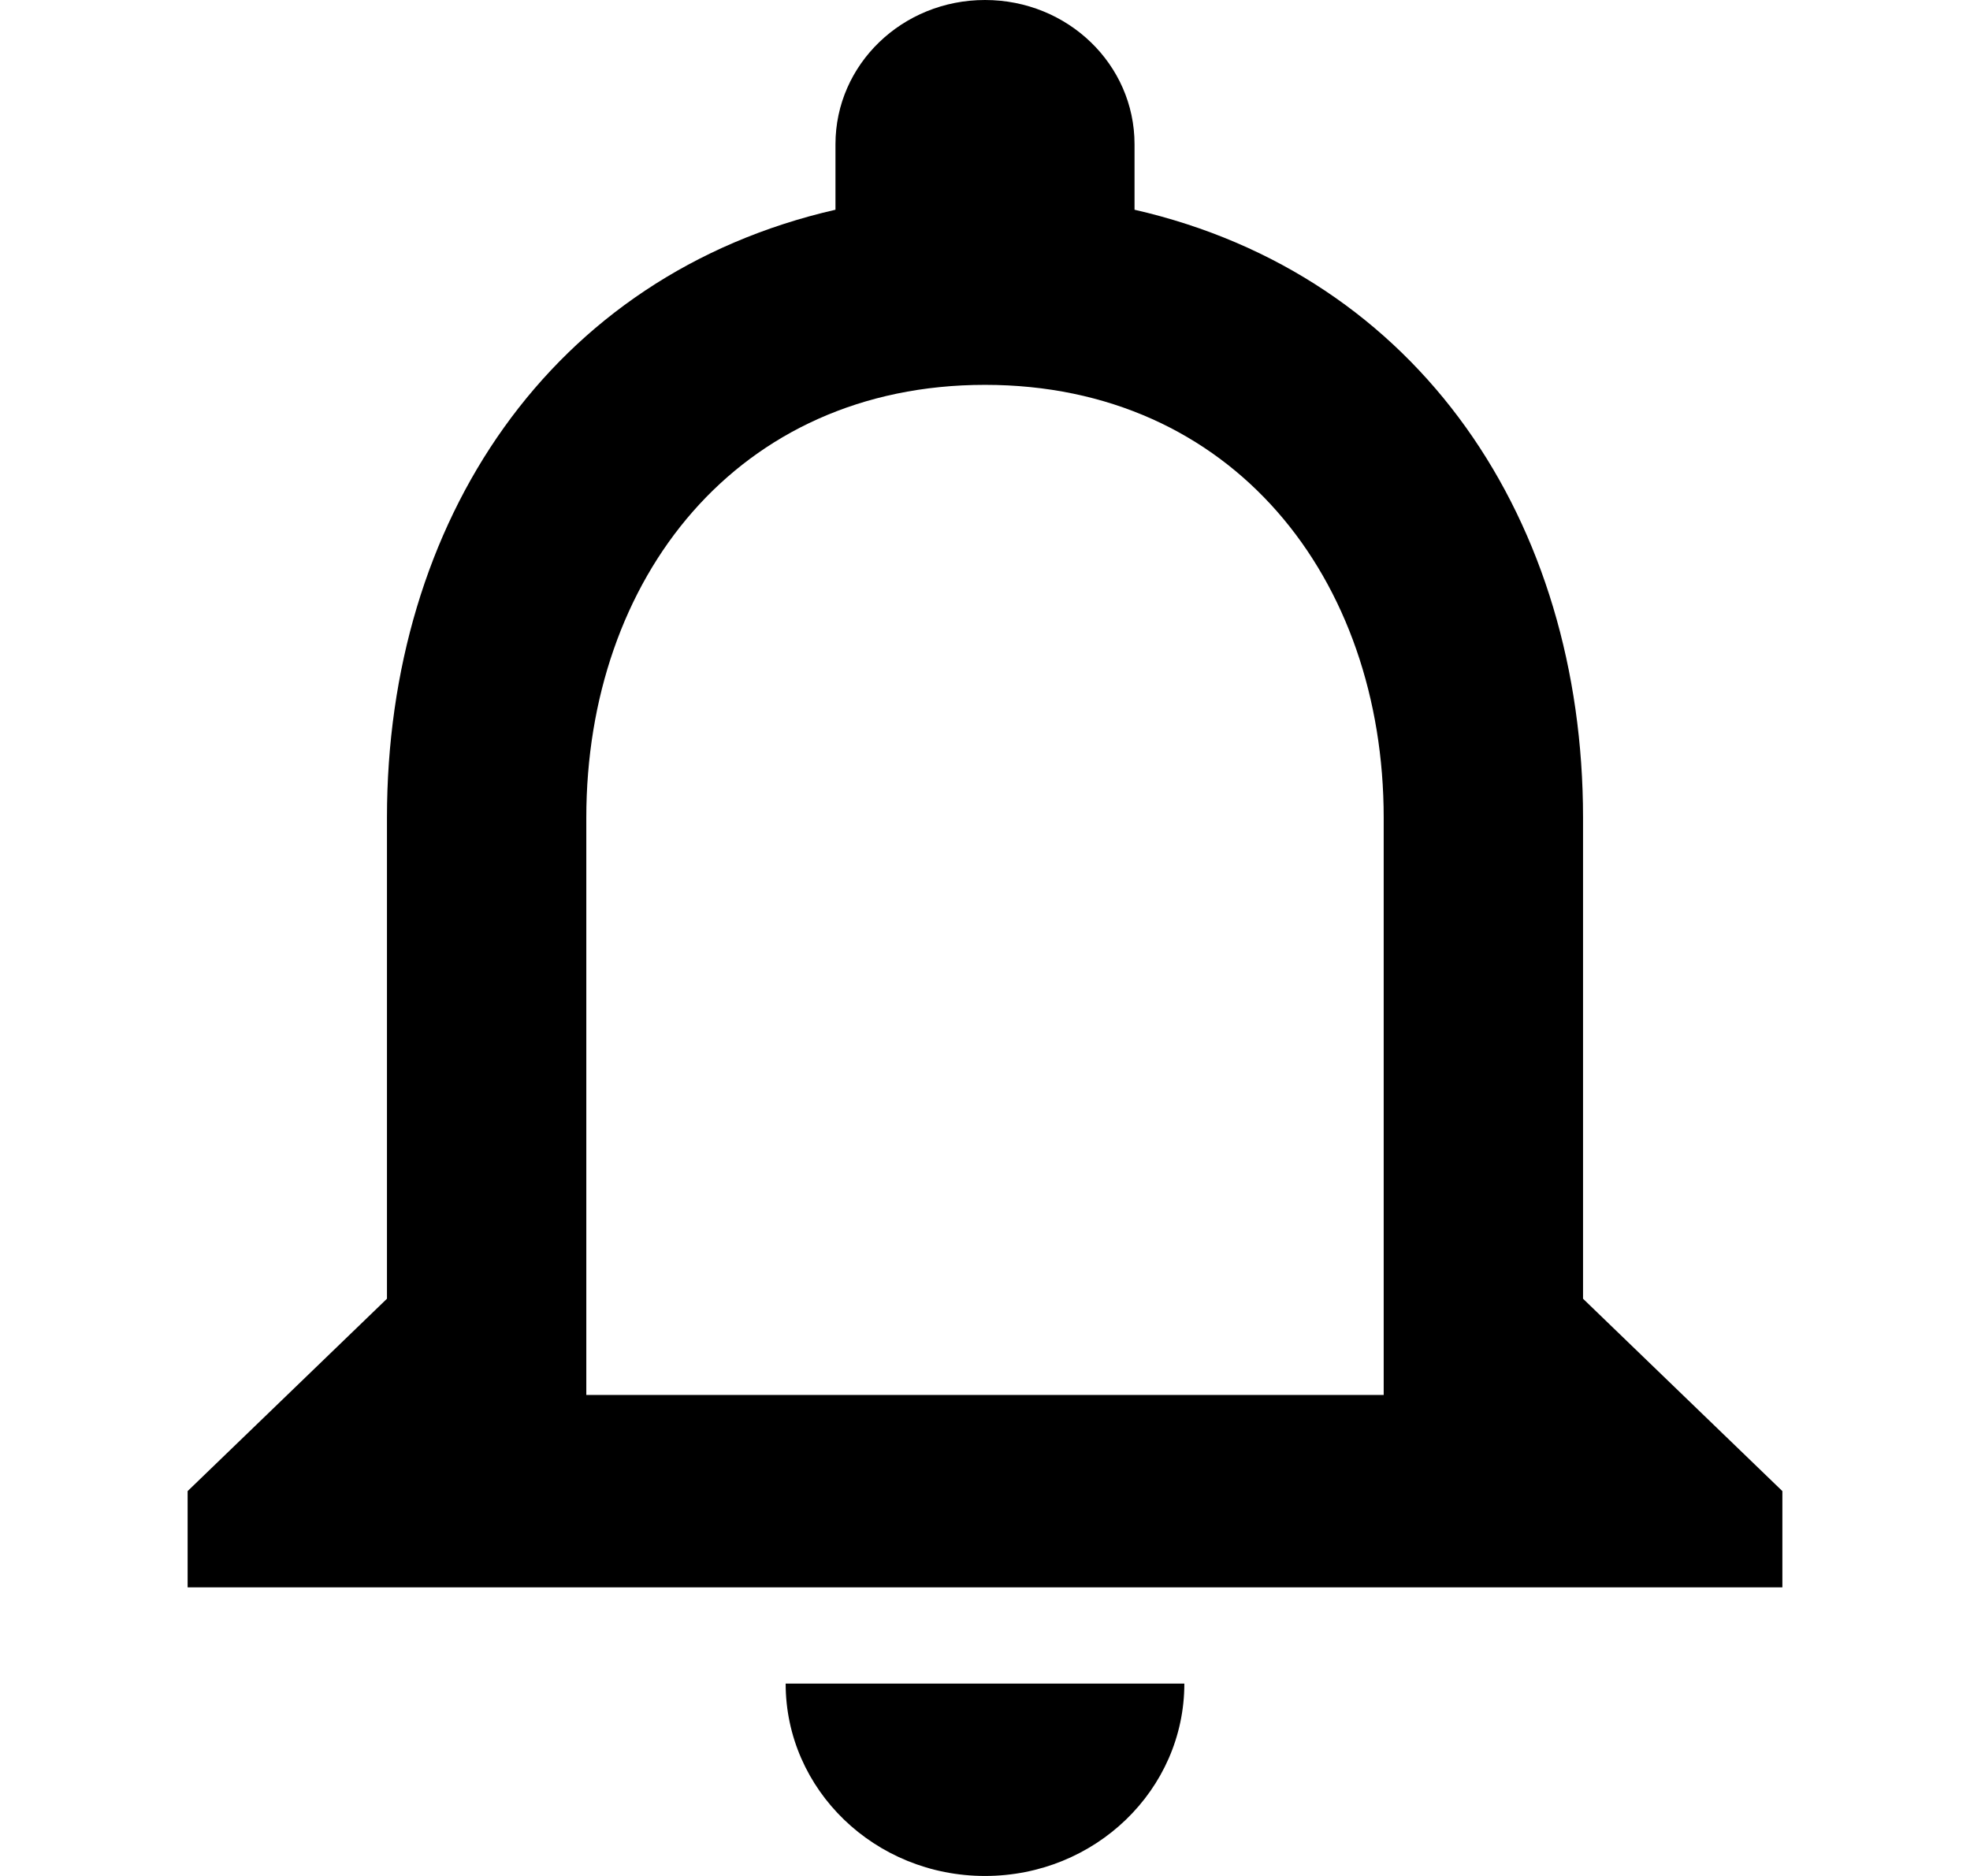 <svg width="21" height="20" viewBox="0 0 21 20" fill="none" xmlns="http://www.w3.org/2000/svg">
<path d="M10.5 20C11.674 20 12.625 19.082 12.625 17.949H8.375C8.375 19.082 9.326 20 10.5 20ZM16.875 13.846V8.718C16.875 5.564 15.138 2.933 12.094 2.236V1.538C12.094 0.687 11.382 0 10.5 0C9.618 0 8.906 0.687 8.906 1.538V2.236C5.862 2.933 4.125 5.564 4.125 8.718V13.846L2 15.897V16.923H19V15.897L16.875 13.846ZM14.75 14.872H6.25V8.718C6.25 6.169 7.86 4.103 10.5 4.103C13.14 4.103 14.75 6.169 14.75 8.718V14.872Z" fill="currentColor"/>
</svg>
